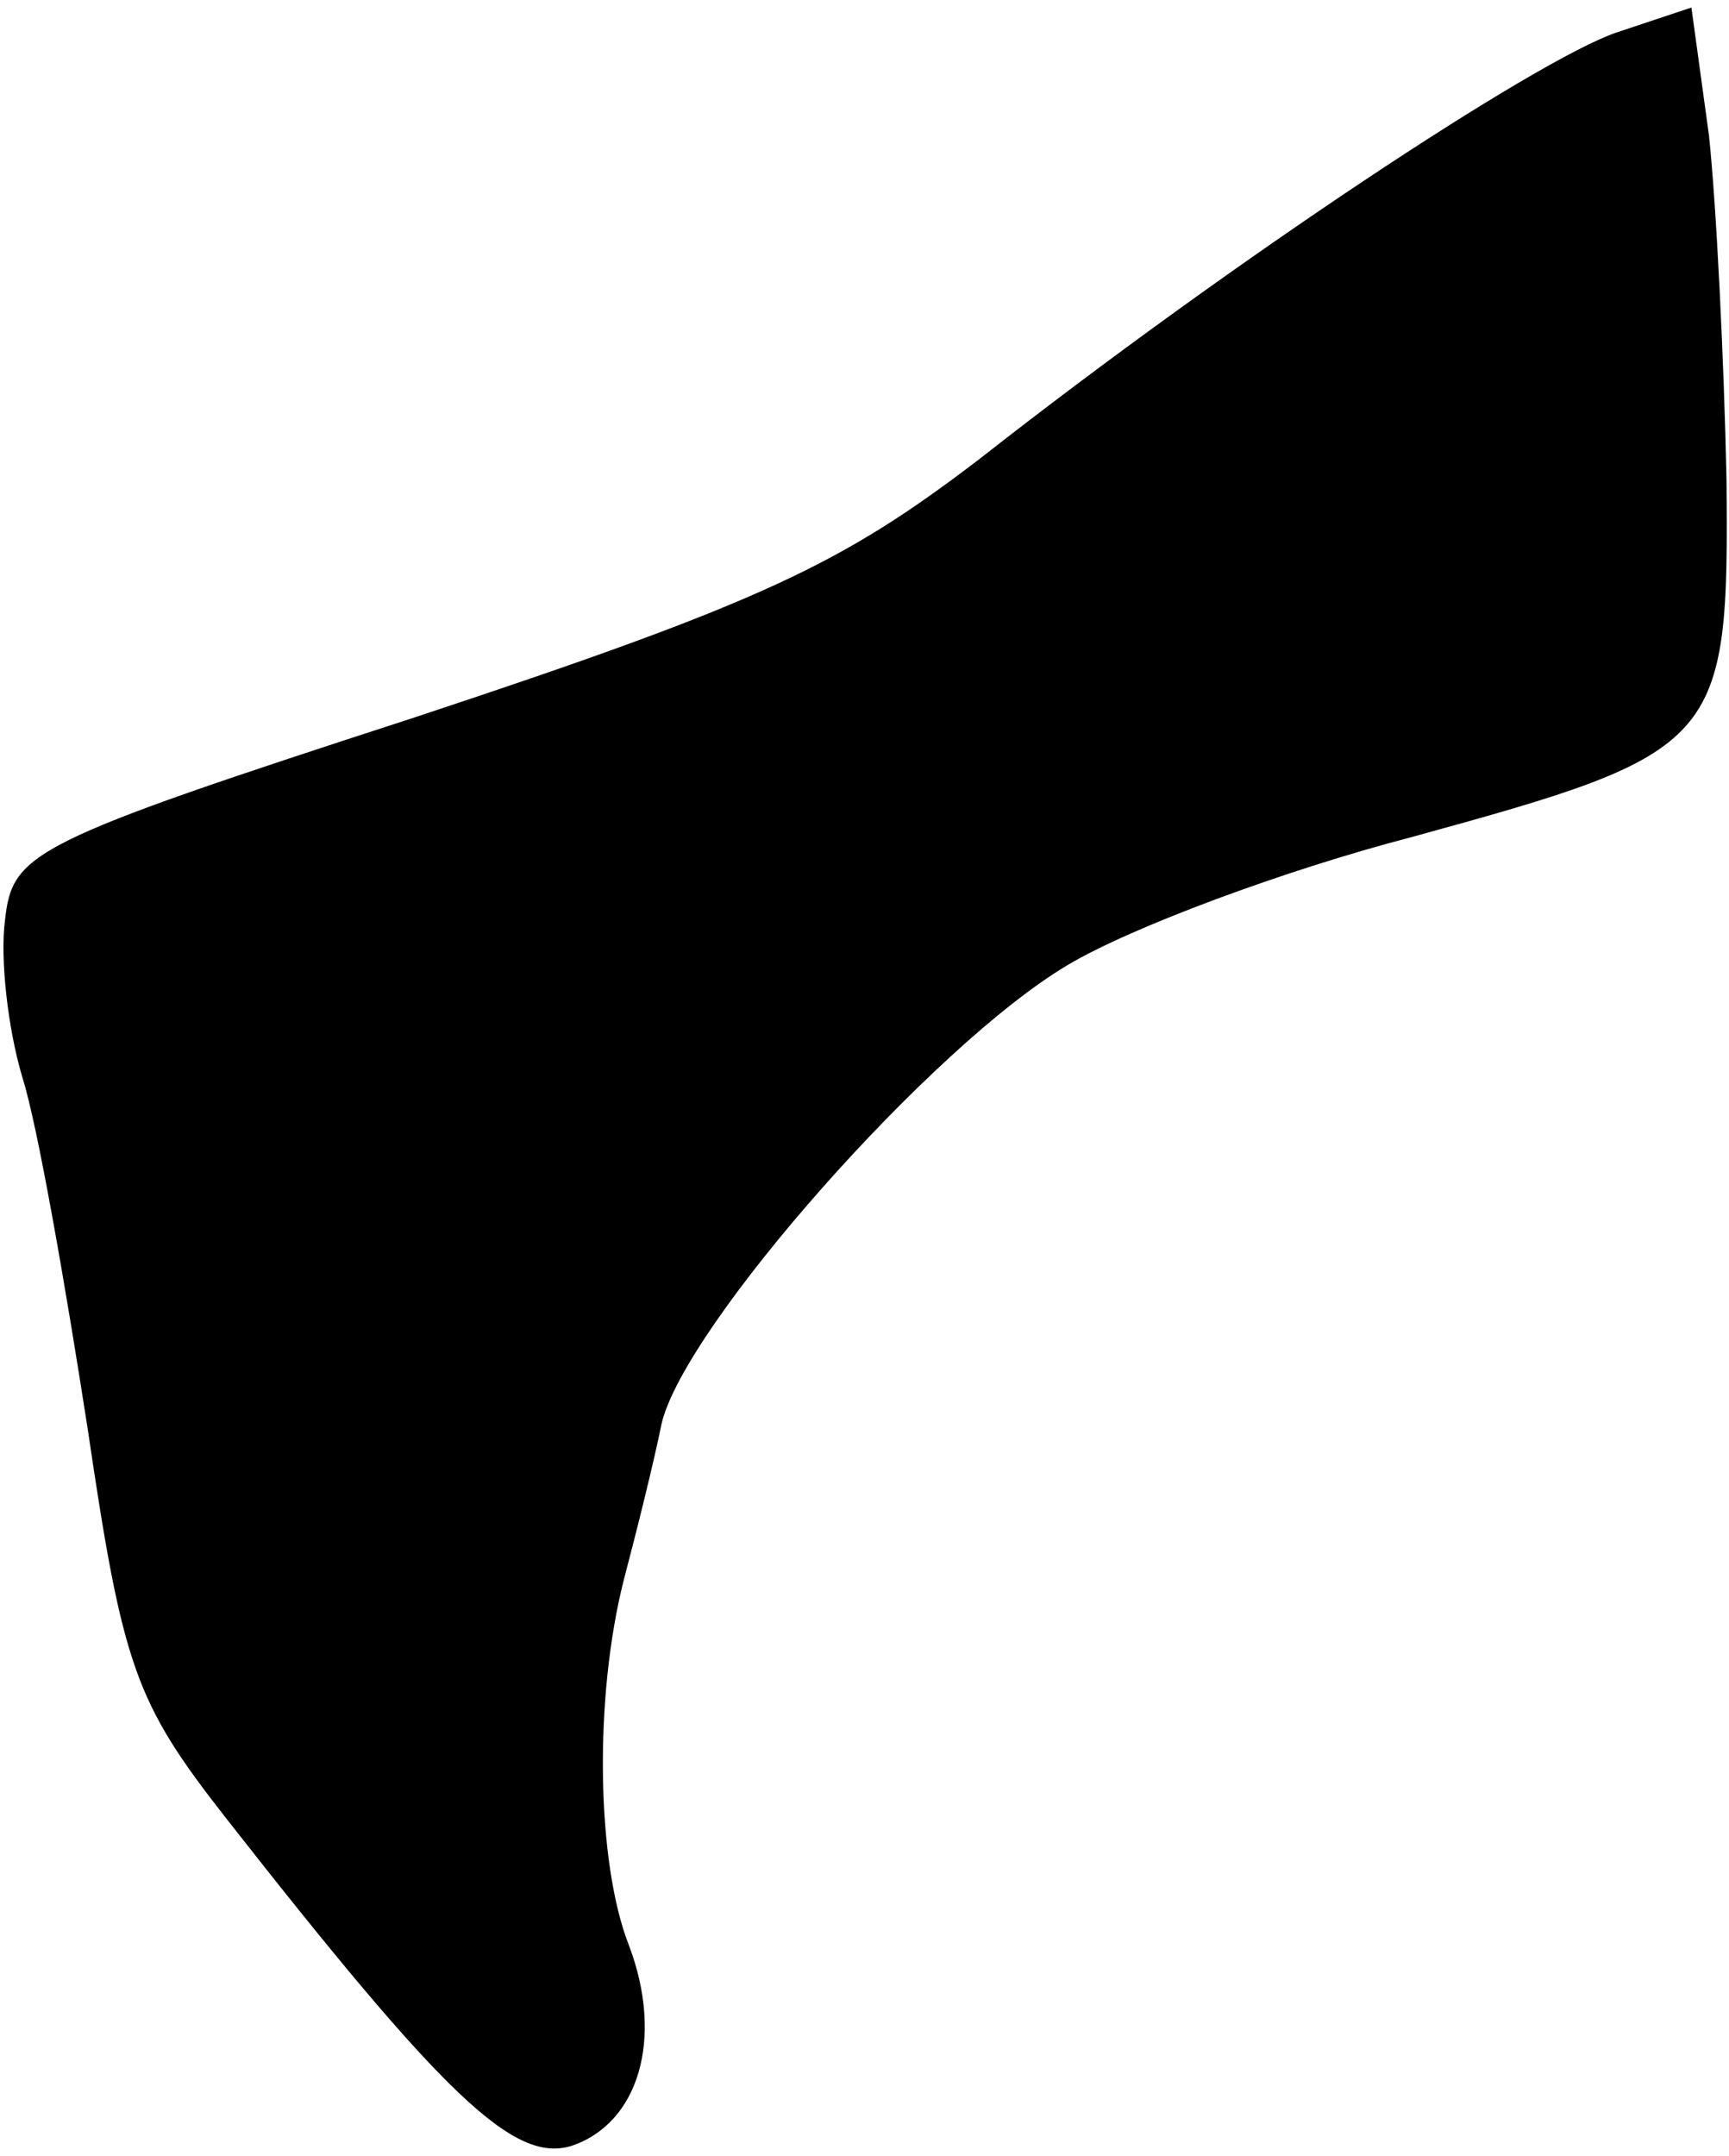 <?xml version="1.0" standalone="no"?>
<!DOCTYPE svg PUBLIC "-//W3C//DTD SVG 20010904//EN"
 "http://www.w3.org/TR/2001/REC-SVG-20010904/DTD/svg10.dtd">
<svg version="1.0" xmlns="http://www.w3.org/2000/svg"
 width="69pt" height="86pt" viewBox="0 0 69 86"
 preserveAspectRatio="xMidYMid meet">
<g transform="translate(0,86) scale(0.1,-0.1)"
fill="#000000" stroke="none">
<path fill="#000000" stroke="none" d="M645 847 c-32 -11 -152 -90 -254 -170
-55 -42 -86 -57 -225 -103 -154 -50 -161 -54 -164 -81 -2 -15 1 -43 7 -63 6
-19 17 -82 26 -140 14 -95 19 -109 55 -155 87 -111 115 -138 138 -131 27 9 37
43 23 80 -13 33 -14 99 -2 146 5 19 12 47 15 62 9 39 108 151 162 183 25 15
87 38 137 51 124 34 127 37 126 143 -1 47 -4 109 -7 137 l-7 51 -30 -10z"/>
</g>
</svg>
